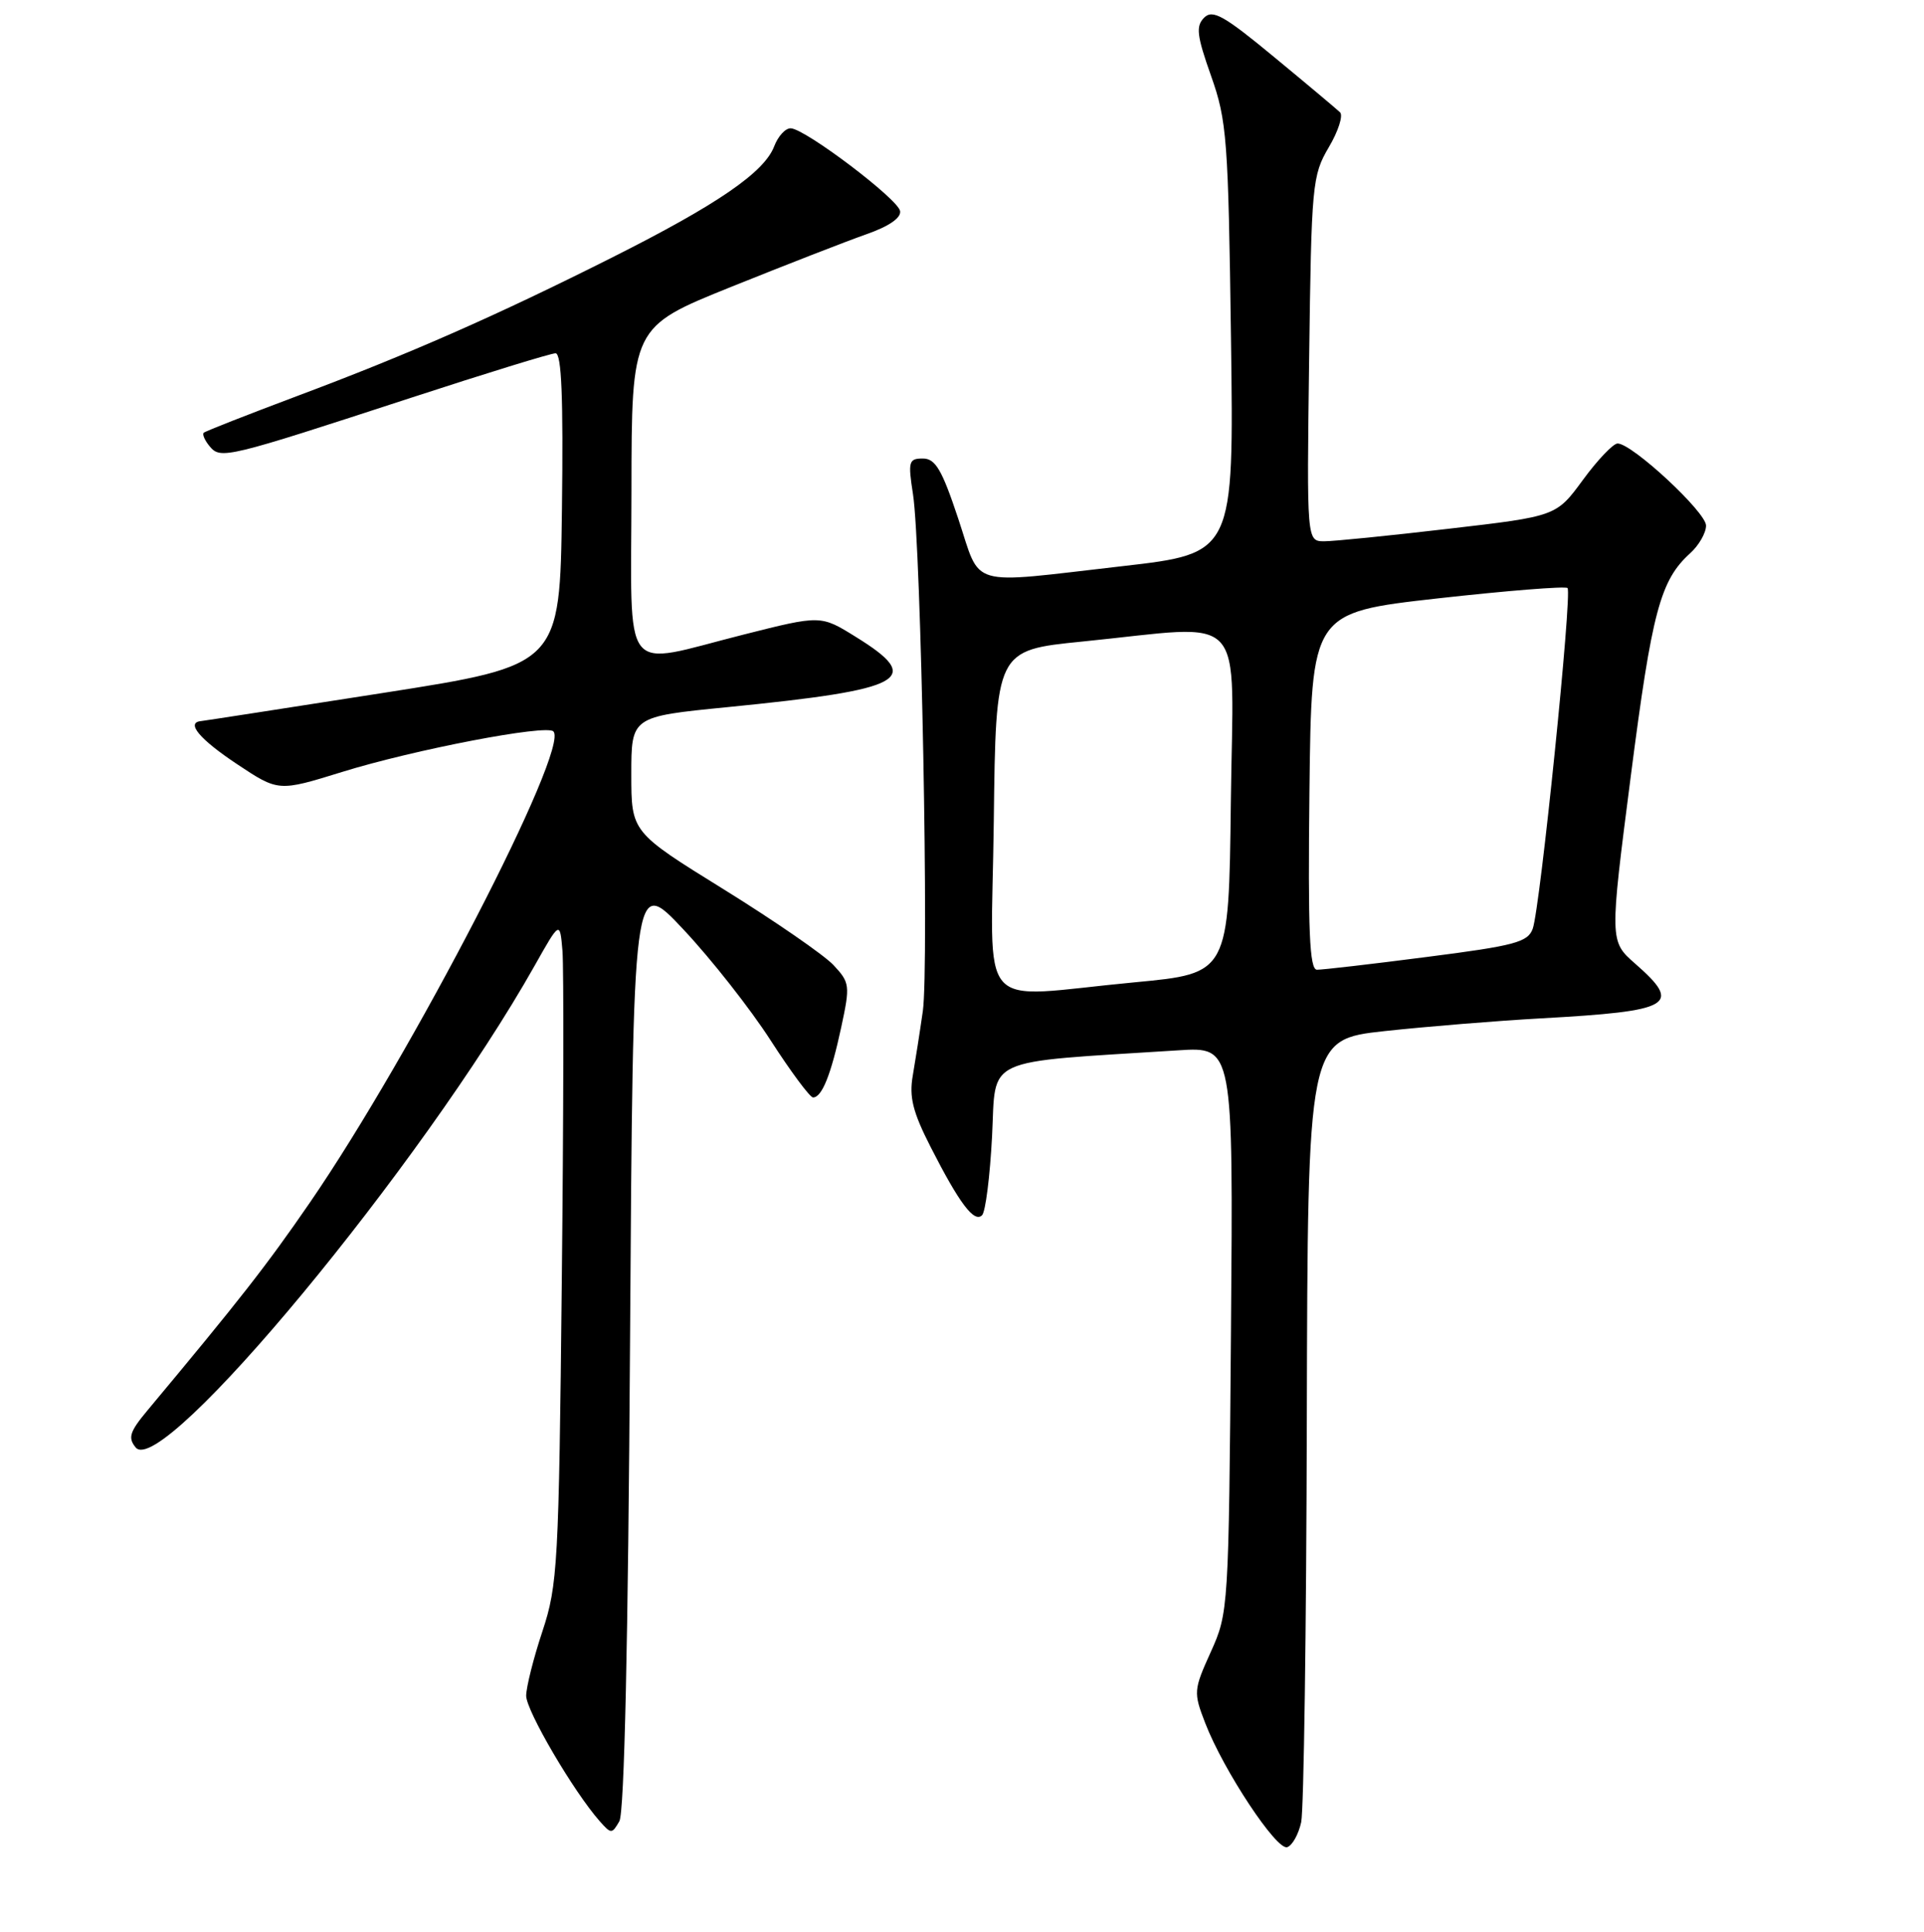 <?xml version="1.0" encoding="UTF-8" standalone="no"?>
<!DOCTYPE svg PUBLIC "-//W3C//DTD SVG 1.1//EN" "http://www.w3.org/Graphics/SVG/1.1/DTD/svg11.dtd" >
<svg xmlns="http://www.w3.org/2000/svg" xmlns:xlink="http://www.w3.org/1999/xlink" version="1.1" viewBox="0 0 256 257">
 <g >
 <path fill="currentColor"
d=" M 173.13 242.42 C 173.48 240.81 173.82 216.73 173.88 188.90 C 174.00 138.29 174.00 138.29 184.25 137.17 C 189.89 136.56 199.22 135.80 205.00 135.48 C 222.53 134.51 223.88 133.73 217.58 128.21 C 214.16 125.21 214.16 125.21 216.99 103.23 C 219.81 81.32 220.91 77.20 224.90 73.59 C 226.05 72.55 227.00 70.89 227.00 69.92 C 227.00 68.13 217.16 59.00 215.23 59.00 C 214.65 59.00 212.57 61.18 210.62 63.84 C 207.07 68.68 207.07 68.68 192.78 70.34 C 184.93 71.26 177.46 72.01 176.19 72.01 C 173.87 72.00 173.87 72.00 174.19 47.75 C 174.49 24.52 174.60 23.34 176.80 19.60 C 178.07 17.46 178.74 15.36 178.30 14.94 C 177.86 14.52 173.92 11.21 169.53 7.59 C 162.86 2.07 161.35 1.22 160.22 2.35 C 159.09 3.48 159.24 4.73 161.14 10.10 C 163.25 16.05 163.43 18.50 163.79 45.06 C 164.18 73.62 164.18 73.62 149.34 75.32 C 128.46 77.71 130.61 78.33 127.50 69.00 C 125.33 62.47 124.46 61.00 122.79 61.00 C 120.91 61.00 120.80 61.39 121.48 65.75 C 122.56 72.70 123.62 128.64 122.79 134.50 C 122.40 137.25 121.79 141.12 121.45 143.10 C 120.95 145.93 121.45 147.94 123.83 152.60 C 127.66 160.11 129.62 162.71 130.67 161.67 C 131.13 161.21 131.72 156.49 132.00 151.17 C 132.55 140.44 130.45 141.41 156.79 139.73 C 164.09 139.26 164.09 139.26 163.79 176.88 C 163.49 214.03 163.45 214.57 161.11 219.75 C 158.81 224.84 158.78 225.14 160.37 229.25 C 162.79 235.52 169.86 246.21 171.27 245.74 C 171.95 245.52 172.78 244.02 173.13 242.42 Z  M 83.83 178.50 C 84.23 116.50 84.23 116.50 90.94 123.66 C 94.63 127.59 99.85 134.23 102.54 138.41 C 105.23 142.58 107.77 146.00 108.18 146.00 C 109.36 146.00 110.57 142.99 111.93 136.66 C 113.13 131.08 113.08 130.72 110.88 128.37 C 109.61 127.03 103.05 122.50 96.29 118.31 C 84.00 110.70 84.00 110.70 84.00 103.02 C 84.00 95.34 84.00 95.34 96.75 94.08 C 120.56 91.72 123.01 90.38 113.84 84.71 C 109.20 81.83 109.20 81.83 98.95 84.42 C 82.39 88.59 84.00 90.66 84.02 65.25 C 84.04 43.50 84.04 43.50 97.27 38.17 C 104.55 35.24 112.64 32.09 115.26 31.17 C 118.29 30.11 119.93 28.98 119.76 28.07 C 119.47 26.46 107.20 17.18 105.23 17.07 C 104.52 17.03 103.53 18.11 103.01 19.47 C 101.70 22.92 95.44 27.22 81.55 34.20 C 66.11 41.97 54.38 47.13 39.50 52.70 C 32.90 55.18 27.32 57.37 27.11 57.57 C 26.89 57.78 27.25 58.60 27.90 59.38 C 29.36 61.13 30.09 60.95 54.65 52.93 C 64.63 49.67 73.30 47.00 73.92 47.00 C 74.72 47.00 74.96 52.90 74.77 67.75 C 74.50 88.50 74.50 88.50 51.00 92.18 C 38.07 94.20 27.16 95.89 26.75 95.93 C 24.69 96.12 26.55 98.34 31.53 101.65 C 37.05 105.32 37.05 105.32 45.51 102.70 C 55.08 99.73 72.69 96.35 73.63 97.30 C 75.86 99.53 54.81 140.24 41.22 160.00 C 35.48 168.35 31.91 172.91 19.64 187.61 C 17.25 190.47 16.99 191.28 18.06 192.57 C 21.55 196.78 56.20 154.95 71.12 128.50 C 74.50 122.50 74.50 122.50 74.84 126.50 C 75.02 128.70 74.99 148.50 74.75 170.50 C 74.36 208.13 74.20 210.88 72.18 217.00 C 70.99 220.57 70.02 224.44 70.01 225.59 C 70.00 227.57 76.33 238.36 79.80 242.29 C 81.32 244.00 81.42 244.00 82.41 242.29 C 83.07 241.14 83.58 218.41 83.83 178.50 Z  M 132.23 109.25 C 132.50 86.50 132.50 86.50 144.00 85.35 C 166.31 83.12 164.08 80.70 163.77 106.75 C 163.50 129.50 163.50 129.50 151.00 130.68 C 129.46 132.70 131.92 135.51 132.23 109.25 Z  M 174.23 105.25 C 174.50 81.50 174.50 81.50 191.28 79.61 C 200.51 78.58 208.29 77.96 208.57 78.23 C 209.21 78.88 204.93 120.82 203.94 123.55 C 203.29 125.35 201.57 125.81 189.85 127.31 C 182.51 128.26 175.93 129.02 175.23 129.01 C 174.24 129.00 174.02 123.90 174.23 105.25 Z "/>
</g>
</svg>